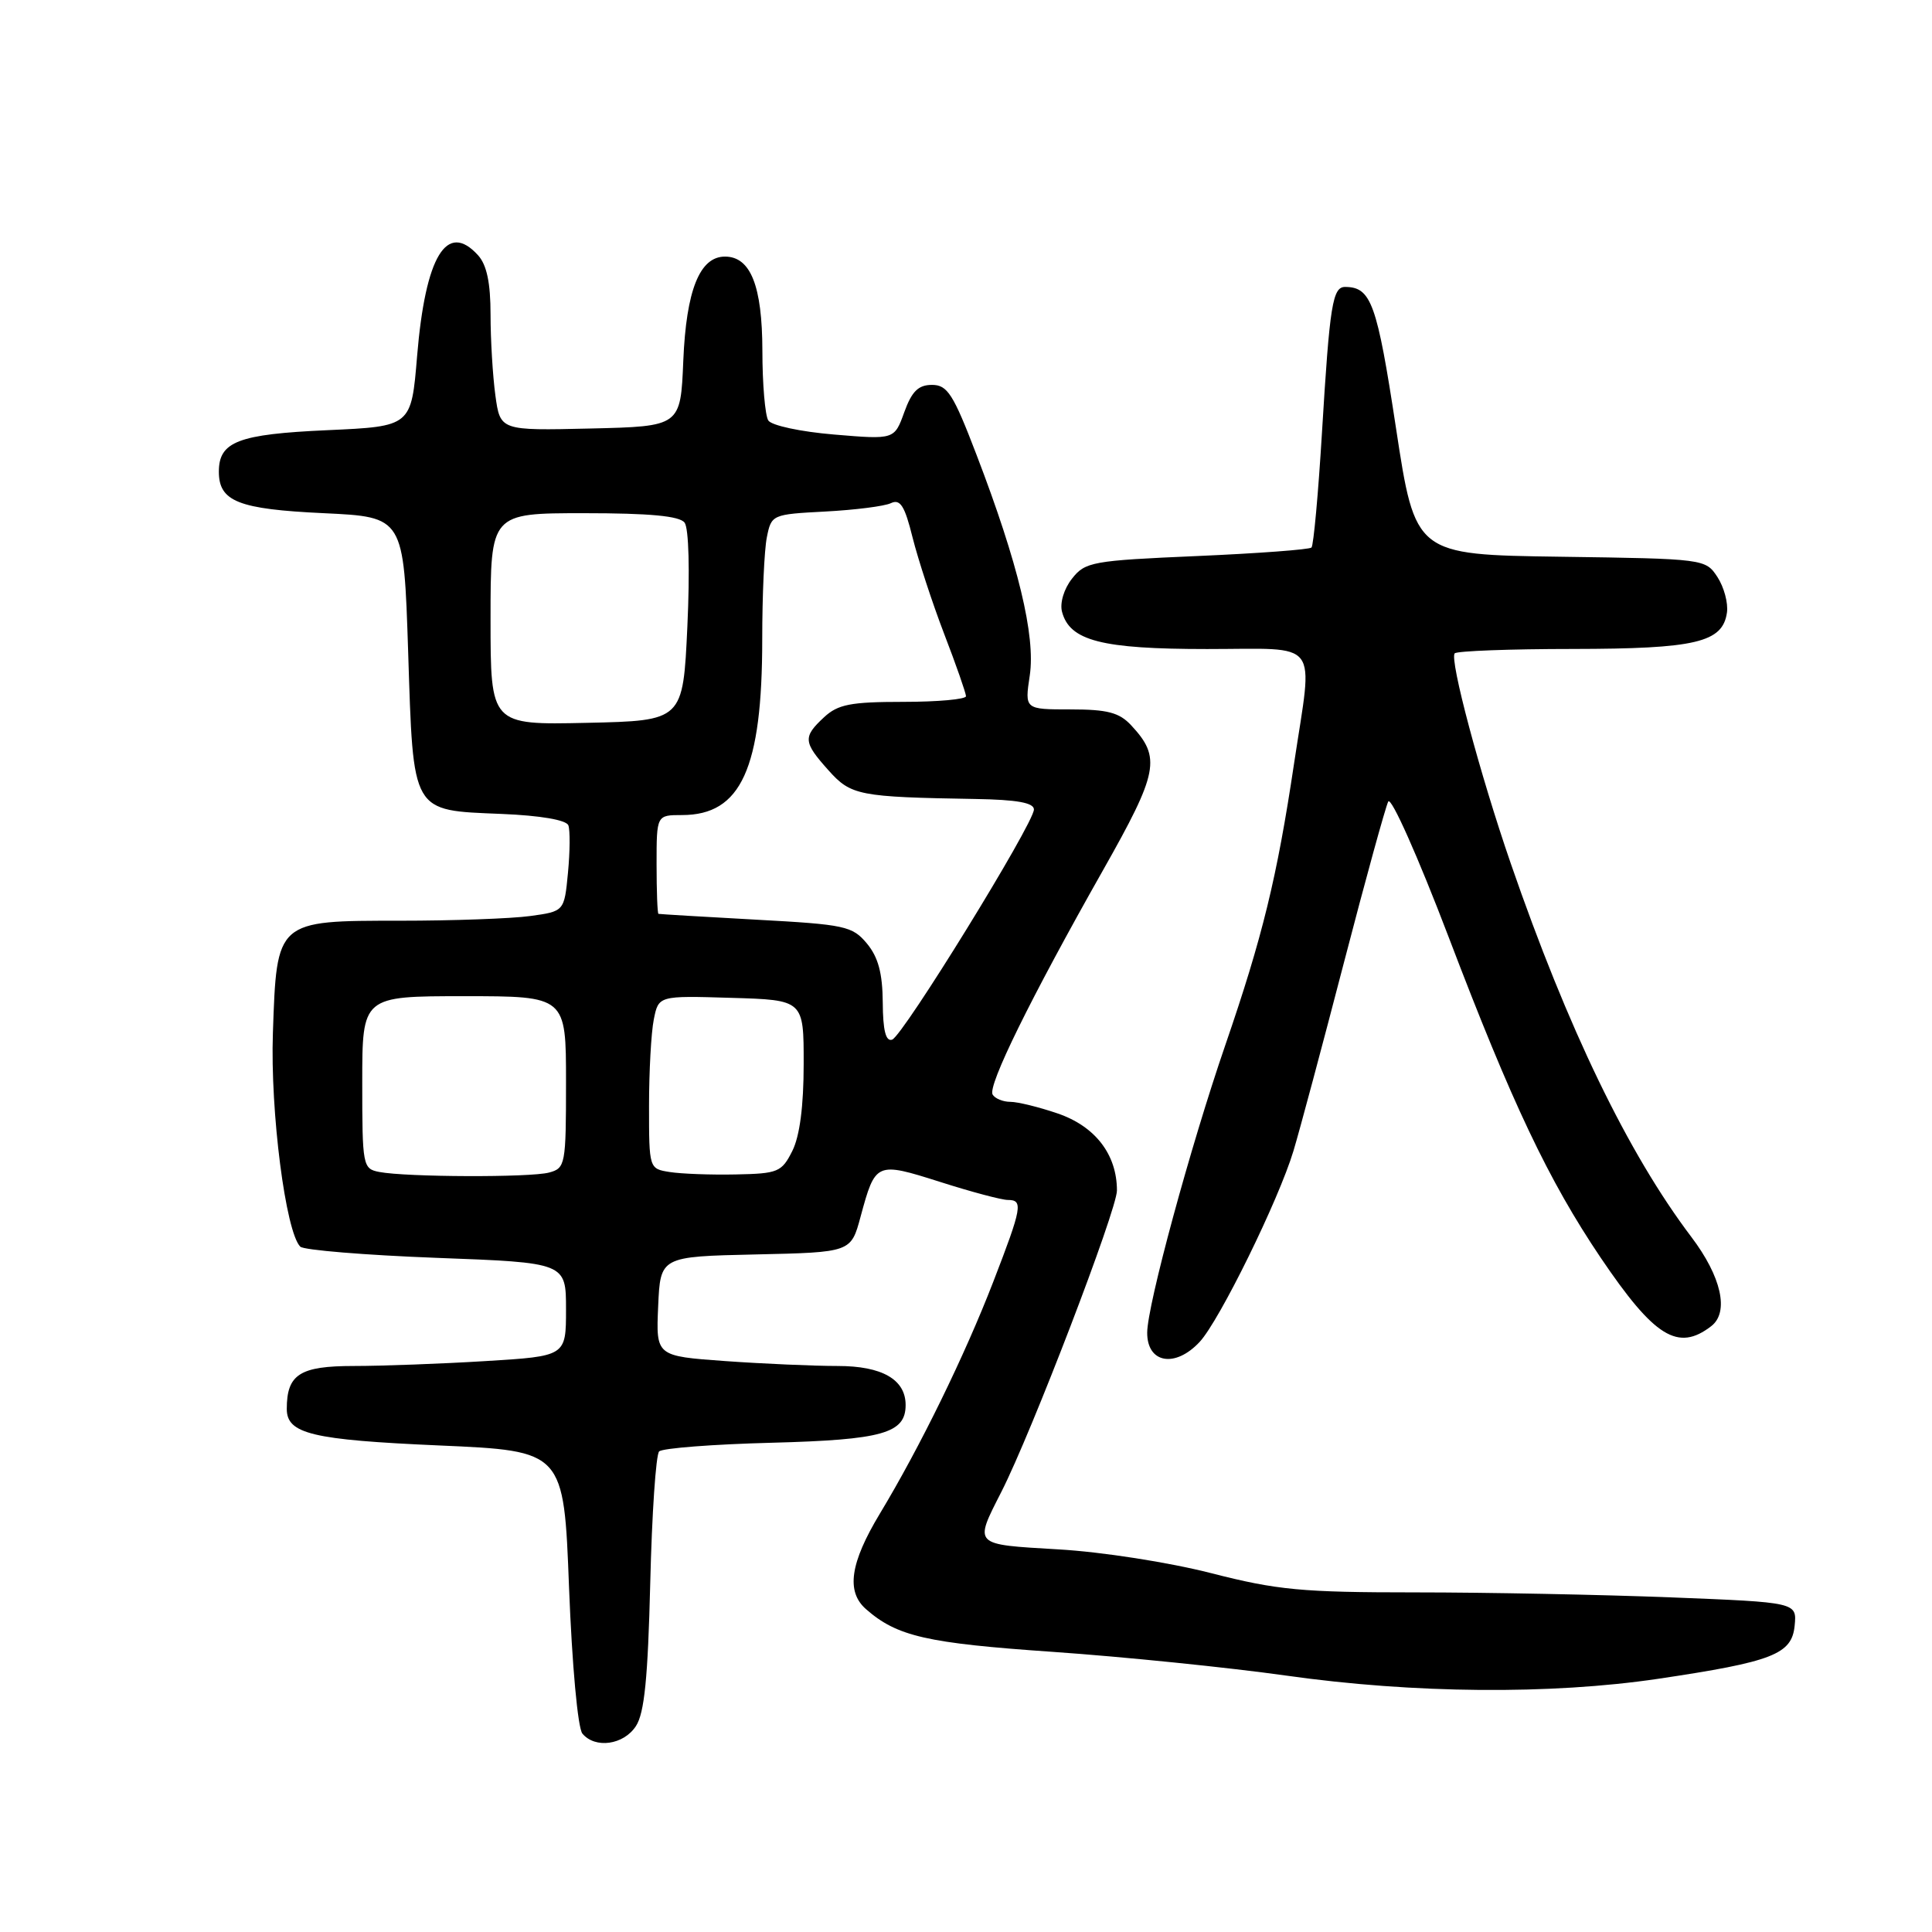 <?xml version="1.0" encoding="UTF-8" standalone="no"?>
<!DOCTYPE svg PUBLIC "-//W3C//DTD SVG 1.1//EN" "http://www.w3.org/Graphics/SVG/1.1/DTD/svg11.dtd" >
<svg xmlns="http://www.w3.org/2000/svg" xmlns:xlink="http://www.w3.org/1999/xlink" version="1.1" viewBox="0 0 256 256">
 <g >
 <path fill="currentColor"
d=" M 84.26 228.72 C 85.39 227.01 85.85 222.33 86.16 209.78 C 86.38 200.61 86.91 192.75 87.34 192.32 C 87.78 191.89 94.51 191.37 102.31 191.17 C 116.95 190.78 120.00 189.92 120.00 186.17 C 120.00 182.79 116.88 181.00 111.00 181.00 C 107.87 181.00 101.17 180.71 96.11 180.35 C 86.92 179.69 86.92 179.69 87.21 173.10 C 87.50 166.50 87.50 166.50 100.13 166.22 C 112.76 165.94 112.76 165.94 114.03 161.22 C 116.00 153.96 116.08 153.92 124.57 156.61 C 128.70 157.93 132.73 159.00 133.54 159.00 C 135.60 159.00 135.43 159.97 131.63 169.80 C 127.84 179.61 121.93 191.70 116.59 200.56 C 112.64 207.11 112.09 210.89 114.75 213.22 C 118.86 216.83 122.79 217.73 139.50 218.88 C 148.85 219.53 162.79 220.95 170.47 222.03 C 187.31 224.41 205.48 224.56 219.71 222.45 C 234.89 220.19 237.43 219.20 237.80 215.41 C 238.10 212.32 238.10 212.32 221.39 211.66 C 212.20 211.30 196.98 211.00 187.57 211.00 C 172.50 211.00 169.26 210.70 160.48 208.45 C 154.88 207.02 146.00 205.63 140.23 205.30 C 128.86 204.63 129.05 204.83 132.69 197.67 C 136.68 189.84 148.00 160.31 148.00 157.75 C 148.00 152.97 145.12 149.23 140.12 147.53 C 137.66 146.69 134.85 146.00 133.88 146.00 C 132.91 146.00 131.85 145.57 131.53 145.04 C 130.83 143.91 136.53 132.32 146.16 115.30 C 153.51 102.31 153.88 100.39 149.88 96.10 C 148.31 94.41 146.73 94.00 141.85 94.00 C 135.77 94.00 135.77 94.00 136.45 89.50 C 137.23 84.26 134.92 74.67 129.39 60.25 C 126.31 52.20 125.54 51.00 123.49 51.00 C 121.69 51.00 120.82 51.85 119.82 54.62 C 118.51 58.25 118.51 58.25 110.54 57.58 C 106.09 57.21 102.23 56.38 101.80 55.71 C 101.38 55.04 101.02 50.89 101.02 46.47 C 101.00 37.87 99.46 34.00 96.06 34.00 C 92.71 34.00 90.93 38.46 90.54 47.79 C 90.18 56.50 90.18 56.50 78.23 56.78 C 66.28 57.06 66.28 57.06 65.64 52.39 C 65.29 49.82 65.00 45.01 65.00 41.69 C 65.00 37.48 64.50 35.10 63.35 33.83 C 59.20 29.25 56.37 33.94 55.27 47.16 C 54.50 56.50 54.50 56.50 43.40 57.00 C 31.56 57.53 29.00 58.51 29.00 62.50 C 29.00 66.45 31.58 67.47 42.90 68.00 C 53.50 68.50 53.50 68.50 54.08 86.29 C 54.78 107.94 54.43 107.35 66.47 107.85 C 71.61 108.06 75.03 108.65 75.31 109.36 C 75.55 110.00 75.53 112.82 75.26 115.64 C 74.77 120.76 74.77 120.76 70.24 121.38 C 67.76 121.72 60.00 122.00 53.02 122.00 C 36.58 122.00 36.67 121.92 36.16 136.88 C 35.80 147.30 37.85 163.25 39.79 165.19 C 40.24 165.64 48.35 166.31 57.81 166.67 C 75.00 167.31 75.00 167.31 75.00 173.51 C 75.00 179.70 75.00 179.70 64.34 180.35 C 58.48 180.71 50.62 181.00 46.88 181.00 C 39.72 181.00 38.00 182.11 38.00 186.69 C 38.00 189.99 41.34 190.79 58.18 191.53 C 74.71 192.25 74.71 192.25 75.40 210.34 C 75.80 220.65 76.56 228.97 77.17 229.71 C 78.86 231.74 82.63 231.22 84.26 228.72 Z  M 158.96 177.81 C 161.58 175.00 169.44 158.99 171.39 152.50 C 172.22 149.75 175.23 138.50 178.09 127.50 C 180.95 116.50 183.59 106.92 183.95 106.21 C 184.32 105.50 187.89 113.51 191.97 124.21 C 200.33 146.16 205.18 156.39 212.09 166.64 C 219.22 177.19 222.34 179.13 226.75 175.72 C 229.15 173.87 228.10 169.17 224.11 163.90 C 215.72 152.81 207.75 136.32 200.18 114.40 C 196.10 102.57 192.03 87.31 192.76 86.57 C 193.07 86.26 200.12 85.99 208.42 85.99 C 224.70 85.97 228.26 85.13 228.83 81.17 C 229.01 79.91 228.44 77.80 227.57 76.46 C 225.99 74.06 225.86 74.04 206.76 73.77 C 187.53 73.50 187.53 73.50 184.97 56.68 C 182.46 40.20 181.69 38.06 178.27 38.02 C 176.57 37.99 176.20 40.29 175.17 57.28 C 174.68 65.41 174.05 72.28 173.78 72.55 C 173.51 72.82 166.67 73.33 158.59 73.68 C 144.73 74.28 143.79 74.45 142.05 76.67 C 140.98 78.02 140.42 79.89 140.72 81.05 C 141.73 84.91 145.95 86.00 159.95 86.00 C 175.17 86.00 173.99 84.44 171.47 101.17 C 169.20 116.34 167.29 124.14 162.36 138.48 C 157.73 151.94 152.02 172.95 152.01 176.58 C 151.99 180.64 155.71 181.30 158.96 177.81 Z  M 50.25 155.29 C 48.07 154.87 48.00 154.49 48.00 143.43 C 48.00 132.00 48.00 132.00 61.50 132.00 C 75.00 132.00 75.00 132.00 75.00 143.38 C 75.00 154.34 74.92 154.79 72.75 155.37 C 70.27 156.04 53.81 155.98 50.25 155.29 Z  M 88.75 155.30 C 86.01 154.87 86.00 154.85 86.00 146.56 C 86.00 141.99 86.28 136.83 86.63 135.09 C 87.26 131.93 87.26 131.93 96.88 132.22 C 106.50 132.50 106.50 132.50 106.49 141.00 C 106.49 146.56 105.97 150.54 104.99 152.50 C 103.58 155.31 103.10 155.51 97.49 155.62 C 94.20 155.69 90.26 155.54 88.75 155.30 Z  M 116.97 132.83 C 116.94 128.95 116.37 126.83 114.87 125.02 C 112.94 122.71 111.99 122.50 100.16 121.86 C 93.19 121.48 87.39 121.13 87.25 121.09 C 87.11 121.04 87.00 118.08 87.00 114.50 C 87.00 108.00 87.00 108.00 90.37 108.00 C 98.20 108.00 101.00 101.85 101.00 84.68 C 101.00 78.94 101.27 72.88 101.61 71.20 C 102.21 68.19 102.31 68.15 109.36 67.78 C 113.29 67.57 117.20 67.08 118.05 66.67 C 119.29 66.09 119.88 67.02 120.92 71.22 C 121.65 74.12 123.53 79.88 125.11 84.00 C 126.70 88.12 127.99 91.84 128.00 92.25 C 128.00 92.66 124.26 93.00 119.69 93.00 C 112.71 93.00 111.03 93.33 109.19 95.04 C 106.37 97.66 106.43 98.33 109.77 102.06 C 112.76 105.41 113.79 105.61 129.25 105.87 C 134.75 105.96 137.00 106.37 137.00 107.26 C 137.00 109.10 119.63 137.29 118.21 137.76 C 117.37 138.04 116.99 136.54 116.97 132.83 Z  M 65.00 82.03 C 65.00 68.00 65.00 68.00 77.38 68.00 C 86.10 68.00 90.04 68.37 90.71 69.25 C 91.27 69.99 91.42 75.64 91.08 83.00 C 90.50 95.50 90.50 95.50 77.75 95.78 C 65.00 96.06 65.00 96.06 65.00 82.03 Z "/>
</g>
</svg>